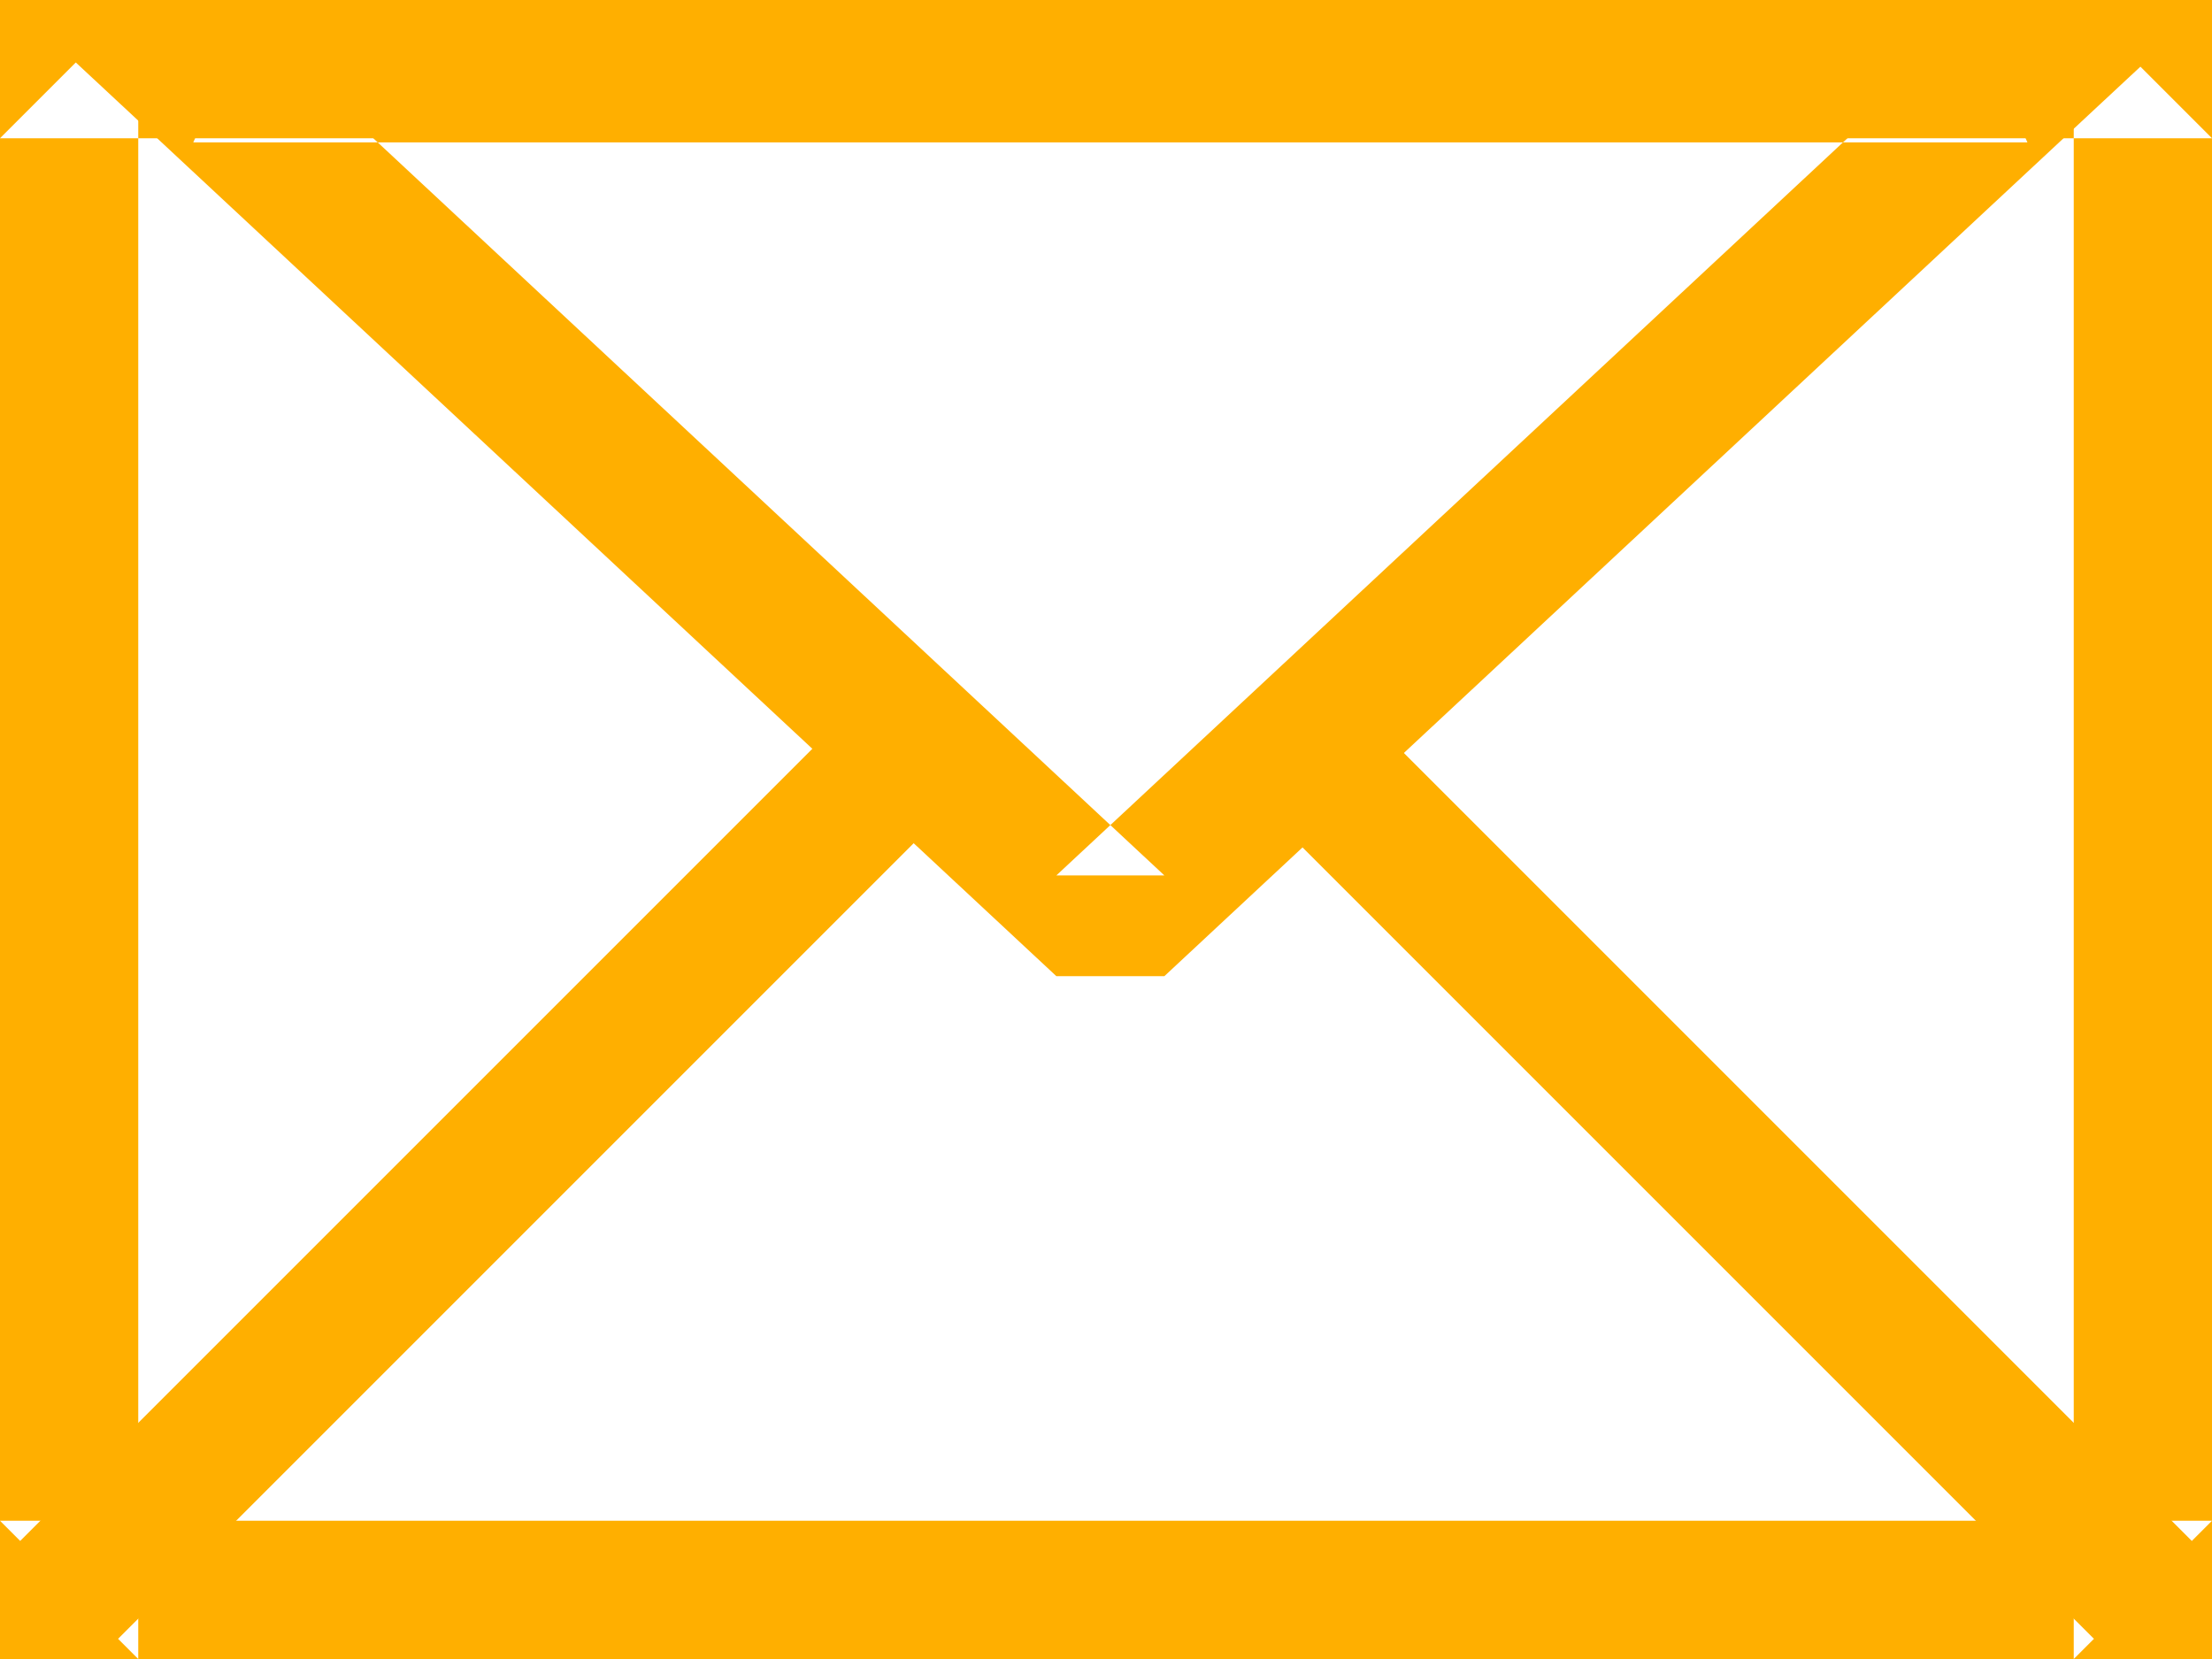 <?xml version="1.0" encoding="UTF-8" standalone="no"?>
<svg width="16px" height="12px" viewBox="0 0 16 12" version="1.1" xmlns="http://www.w3.org/2000/svg" xmlns:xlink="http://www.w3.org/1999/xlink">
    <g id="Page-1" stroke="none" stroke-width="1" fill="none" fill-rule="evenodd">
        <g id="email-icon" fill="#FFAF00">
            <path d="M0,1 L0,1 L1,0 L1,12 L0,11 L16,11 L15,12 L15,0 L16,1 L0,1 Z M0,0 L16,0 L16,12 L0,12 L0,0 L0,0 Z" id="Rectangle-1"></path>
            <path d="M15.056,0.879 L16,4.4408921e-16 L14.665,4.4408921e-16 L1.398,4.4408921e-16 L0.063,4.4408921e-16 L1.007,0.879 L7.641,7.061 L8.032,7.061 L8.422,7.061 L15.056,0.879 Z M7.641,6.332 L8.422,6.332 L1.789,0.151 L1.398,1.03 L14.665,1.03 L14.274,0.151 L7.641,6.332 L7.641,6.332 Z" id="Triangle-1"></path>
            <polygon id="Line" points="6.854 5.854 7.207 5.5 6.5 4.793 6.146 5.146 0.146 11.146 0.146 11.483 0.495 11.854 0.854 11.854"></polygon>
            <polygon id="Line" points="9.854 5.146 9.5 4.793 8.793 5.5 9.146 5.854 15.146 11.854 15.521 11.854 15.854 11.537 15.854 11.146"></polygon>
        </g>
    </g>
</svg>
